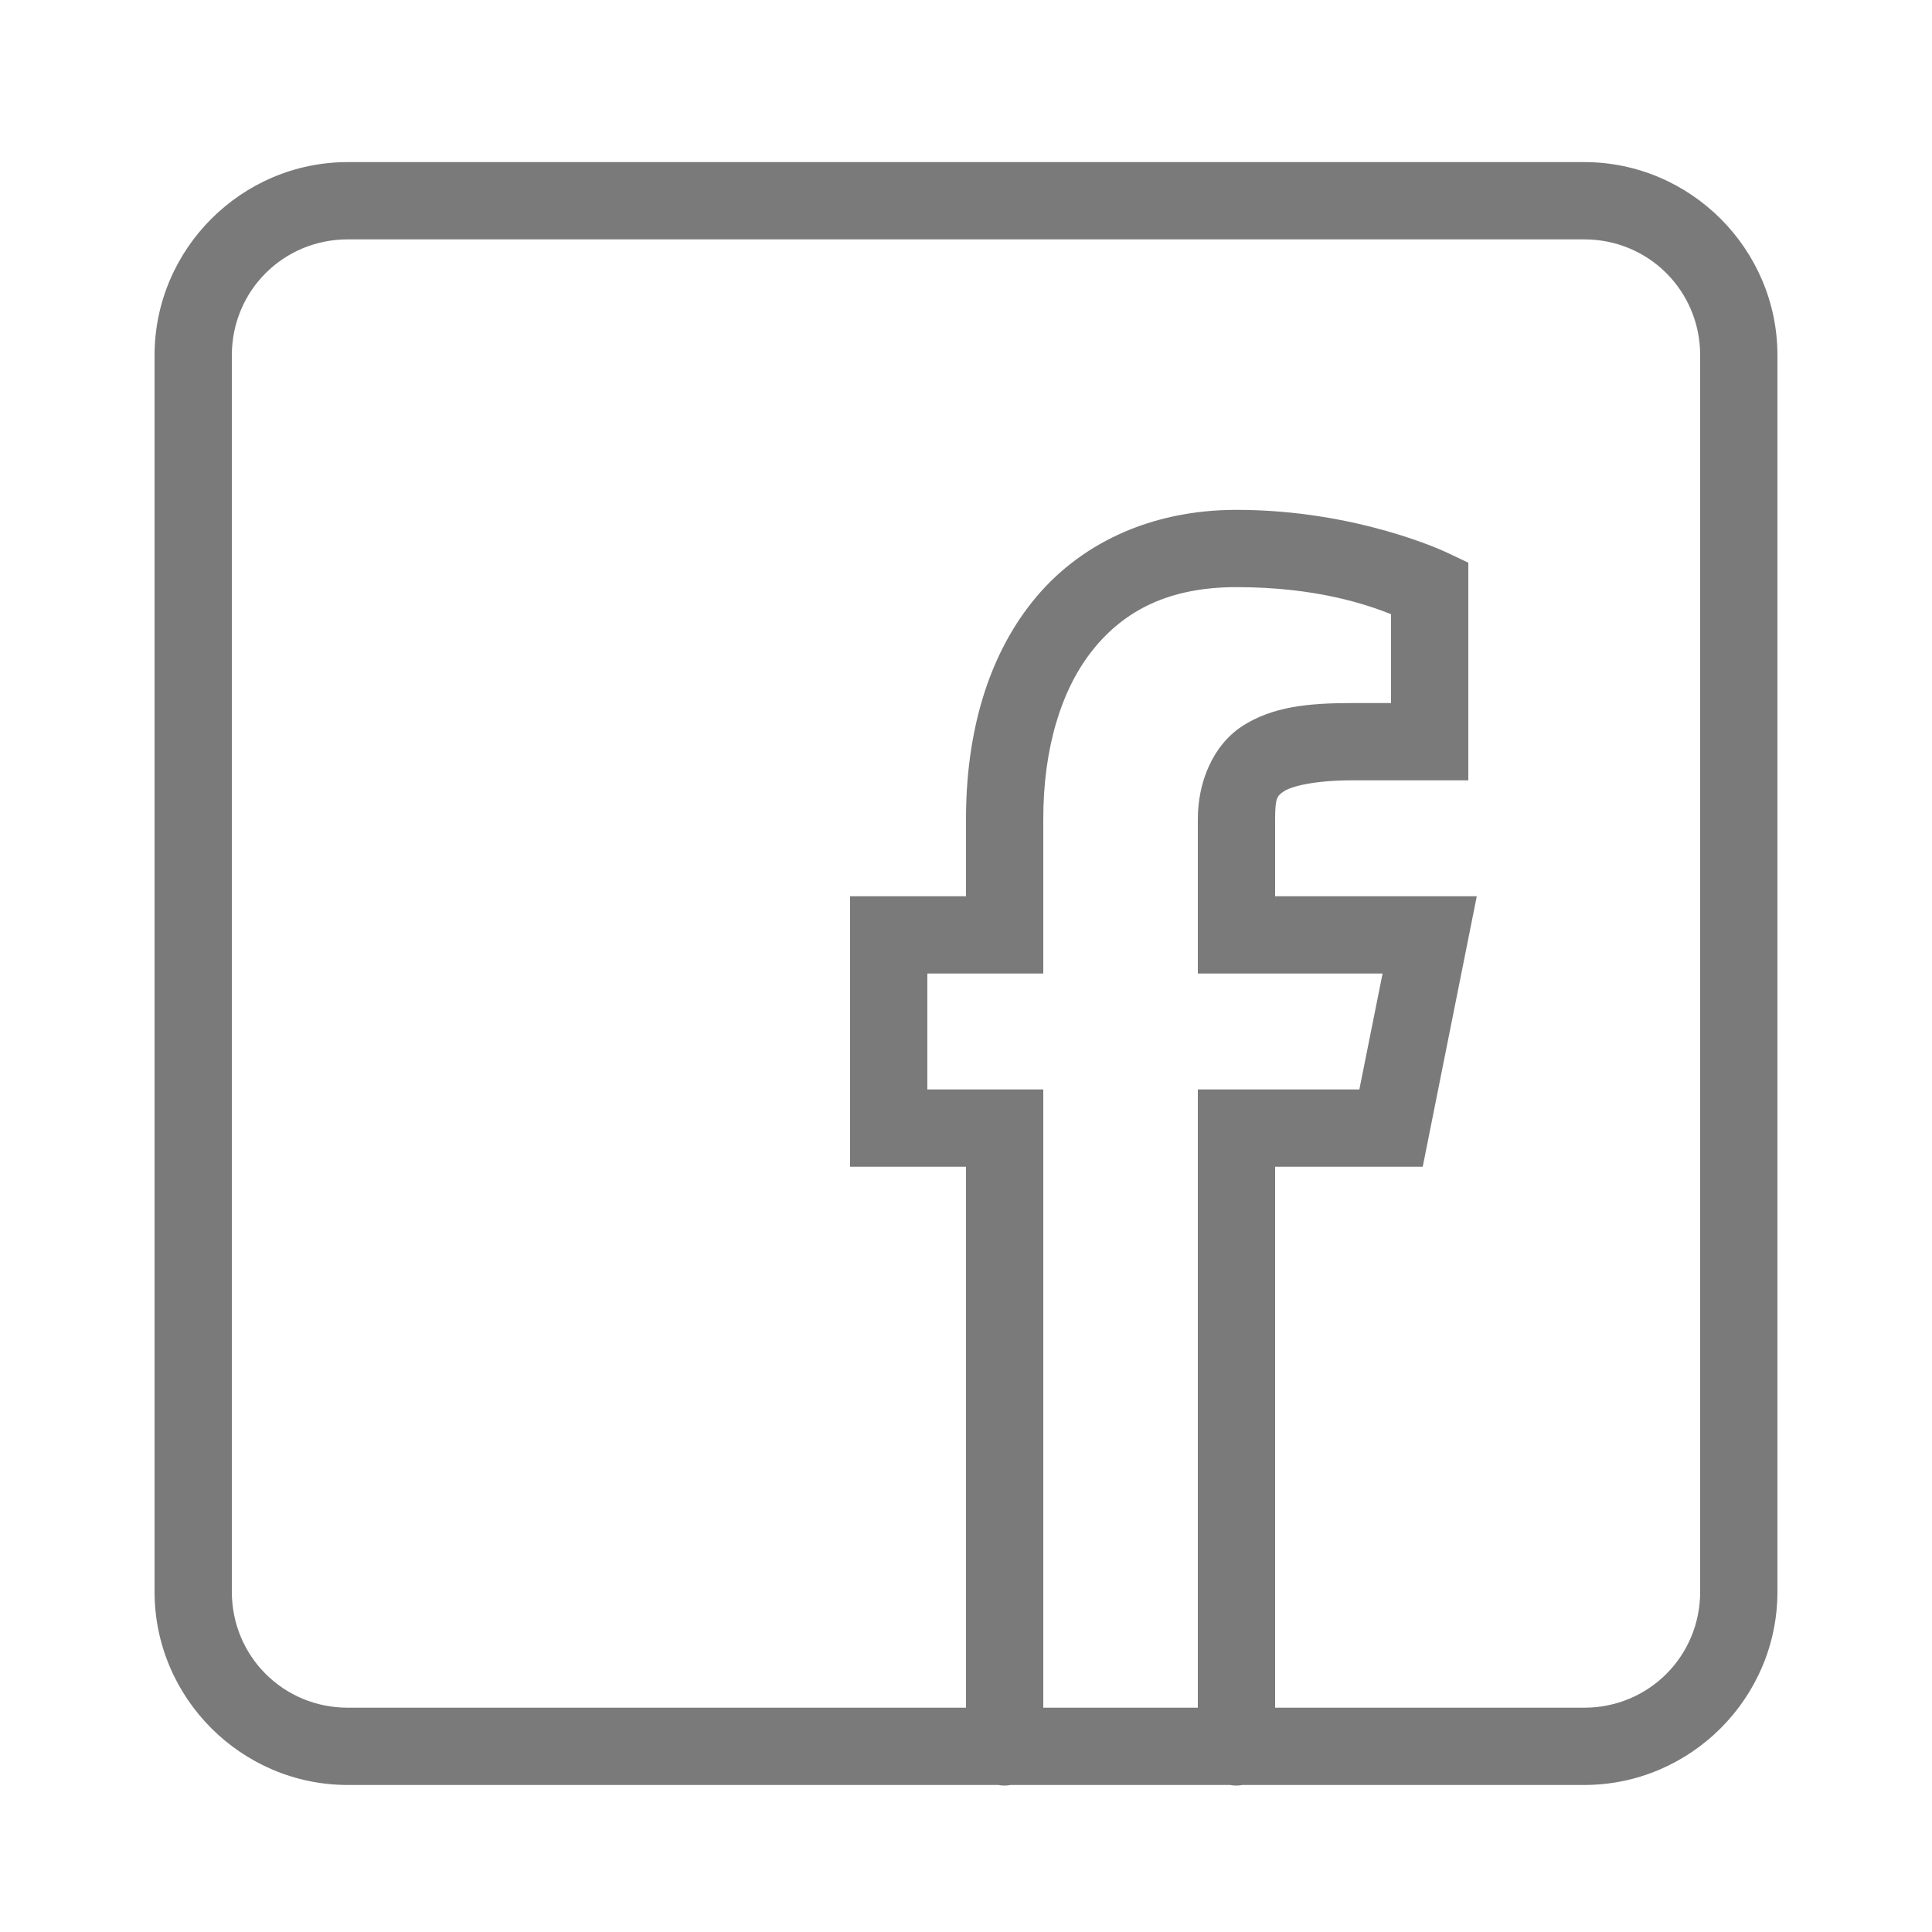 <?xml version="1.0" encoding="UTF-8"?>
<svg xmlns="http://www.w3.org/2000/svg" xmlns:xlink="http://www.w3.org/1999/xlink" viewBox="0 0 50 50" width="50px" height="50px">
<g id="surface60540192">
<path style=" stroke:none;fill-rule:nonzero;fill:#7a7a7a;fill-opacity:1;" d="M 9 4.195 C 6.25 4.195 4 6.445 4 9.195 L 4 41.195 C 4 43.945 6.25 46.195 9 46.195 L 25.832 46.195 C 25.941 46.215 26.051 46.215 26.156 46.195 L 31.832 46.195 C 31.941 46.215 32.051 46.215 32.156 46.195 L 41 46.195 C 43.75 46.195 46 43.945 46 41.195 L 46 9.195 C 46 6.445 43.75 4.195 41 4.195 Z M 9 6.195 L 41 6.195 C 42.668 6.195 44 7.527 44 9.195 L 44 41.195 C 44 42.863 42.668 44.195 41 44.195 L 33 44.195 L 33 30.195 L 36.82 30.195 L 38.219 23.195 L 33 23.195 L 33 21.195 C 33 20.637 33.055 20.594 33.238 20.473 C 33.426 20.352 34.004 20.195 35 20.195 L 38 20.195 L 38 14.562 L 37.43 14.293 C 37.43 14.293 35.133 13.195 32 13.195 C 29.75 13.195 27.902 14.09 26.719 15.57 C 25.535 17.051 25 19.027 25 21.195 L 25 23.195 L 22 23.195 L 22 30.195 L 25 30.195 L 25 44.195 L 9 44.195 C 7.332 44.195 6 42.863 6 41.195 L 6 9.195 C 6 7.527 7.332 6.195 9 6.195 Z M 32 15.195 C 34.078 15.195 35.387 15.652 36 15.895 L 36 18.195 L 35 18.195 C 33.848 18.195 32.926 18.289 32.148 18.793 C 31.375 19.301 31 20.258 31 21.195 L 31 25.195 L 35.781 25.195 L 35.18 28.195 L 31 28.195 L 31 44.195 L 27 44.195 L 27 28.195 L 24 28.195 L 24 25.195 L 27 25.195 L 27 21.195 C 27 19.363 27.465 17.84 28.281 16.82 C 29.098 15.801 30.25 15.195 32 15.195 Z M 32 15.195 "/>
</g>
</svg>

